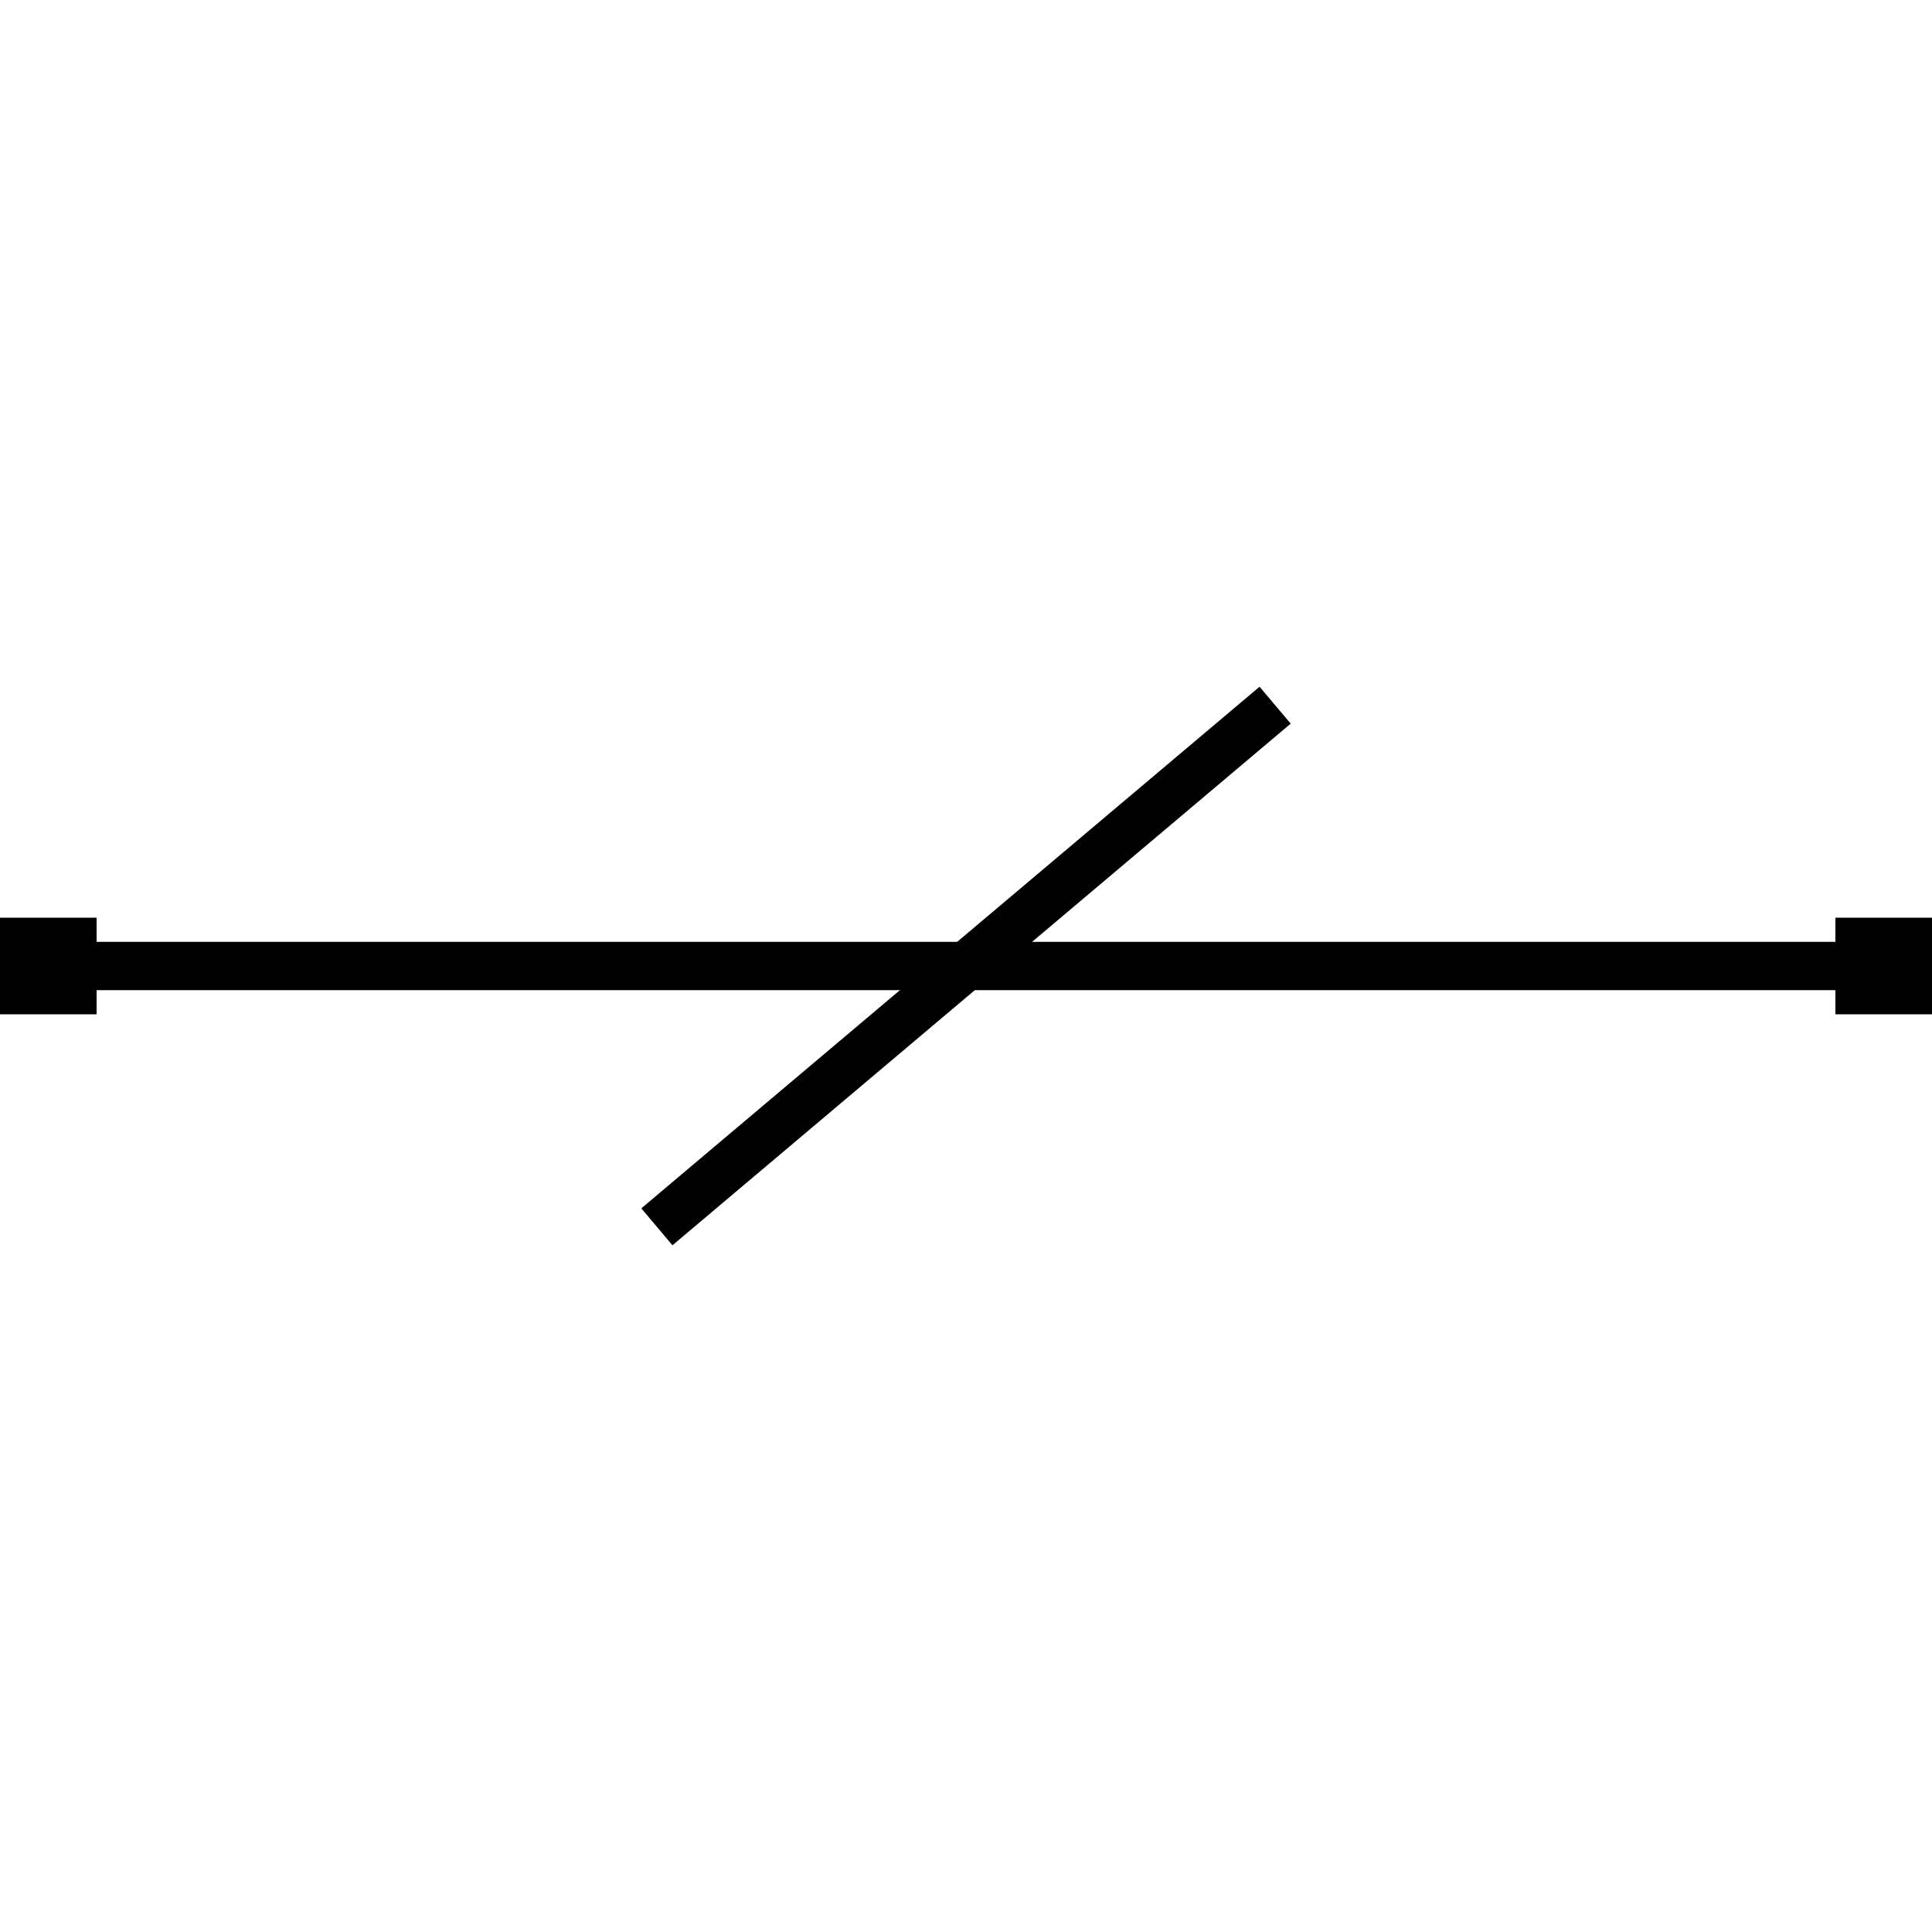 <?xml version="1.0" encoding="utf-8"?>
<!DOCTYPE svg PUBLIC "-//W3C//DTD SVG 1.1//EN" "http://www.w3.org/Graphics/SVG/1.1/DTD/svg11.dtd">
<svg version="1.1" id="Layer_1" xmlns="http://www.w3.org/2000/svg" xmlns:xlink="http://www.w3.org/1999/xlink" x="0px" y="0px"
	 width="200px" height="200px" viewBox="0 0 200 200" enable-background="new 0 0 200 200" xml:space="preserve">
	 <g stroke = "black" stroke-width = "5" stroke-miterlimit="10">
		<line x1="40" y1="100" x2="0" y2="100"/>
		<line x1="160" y1="100" x2="200" y2="100"/>
		<rect x="190" y="95" width="10" height="10" stroke="none"/>
		<rect y="95" width="10" height="10" stroke="none"/>
		<line x1="40" y1="100" x2="160" y2="100"/>
		<line x1="68" y1="127" x2="132" y2="73"/>
</g>
</svg>
